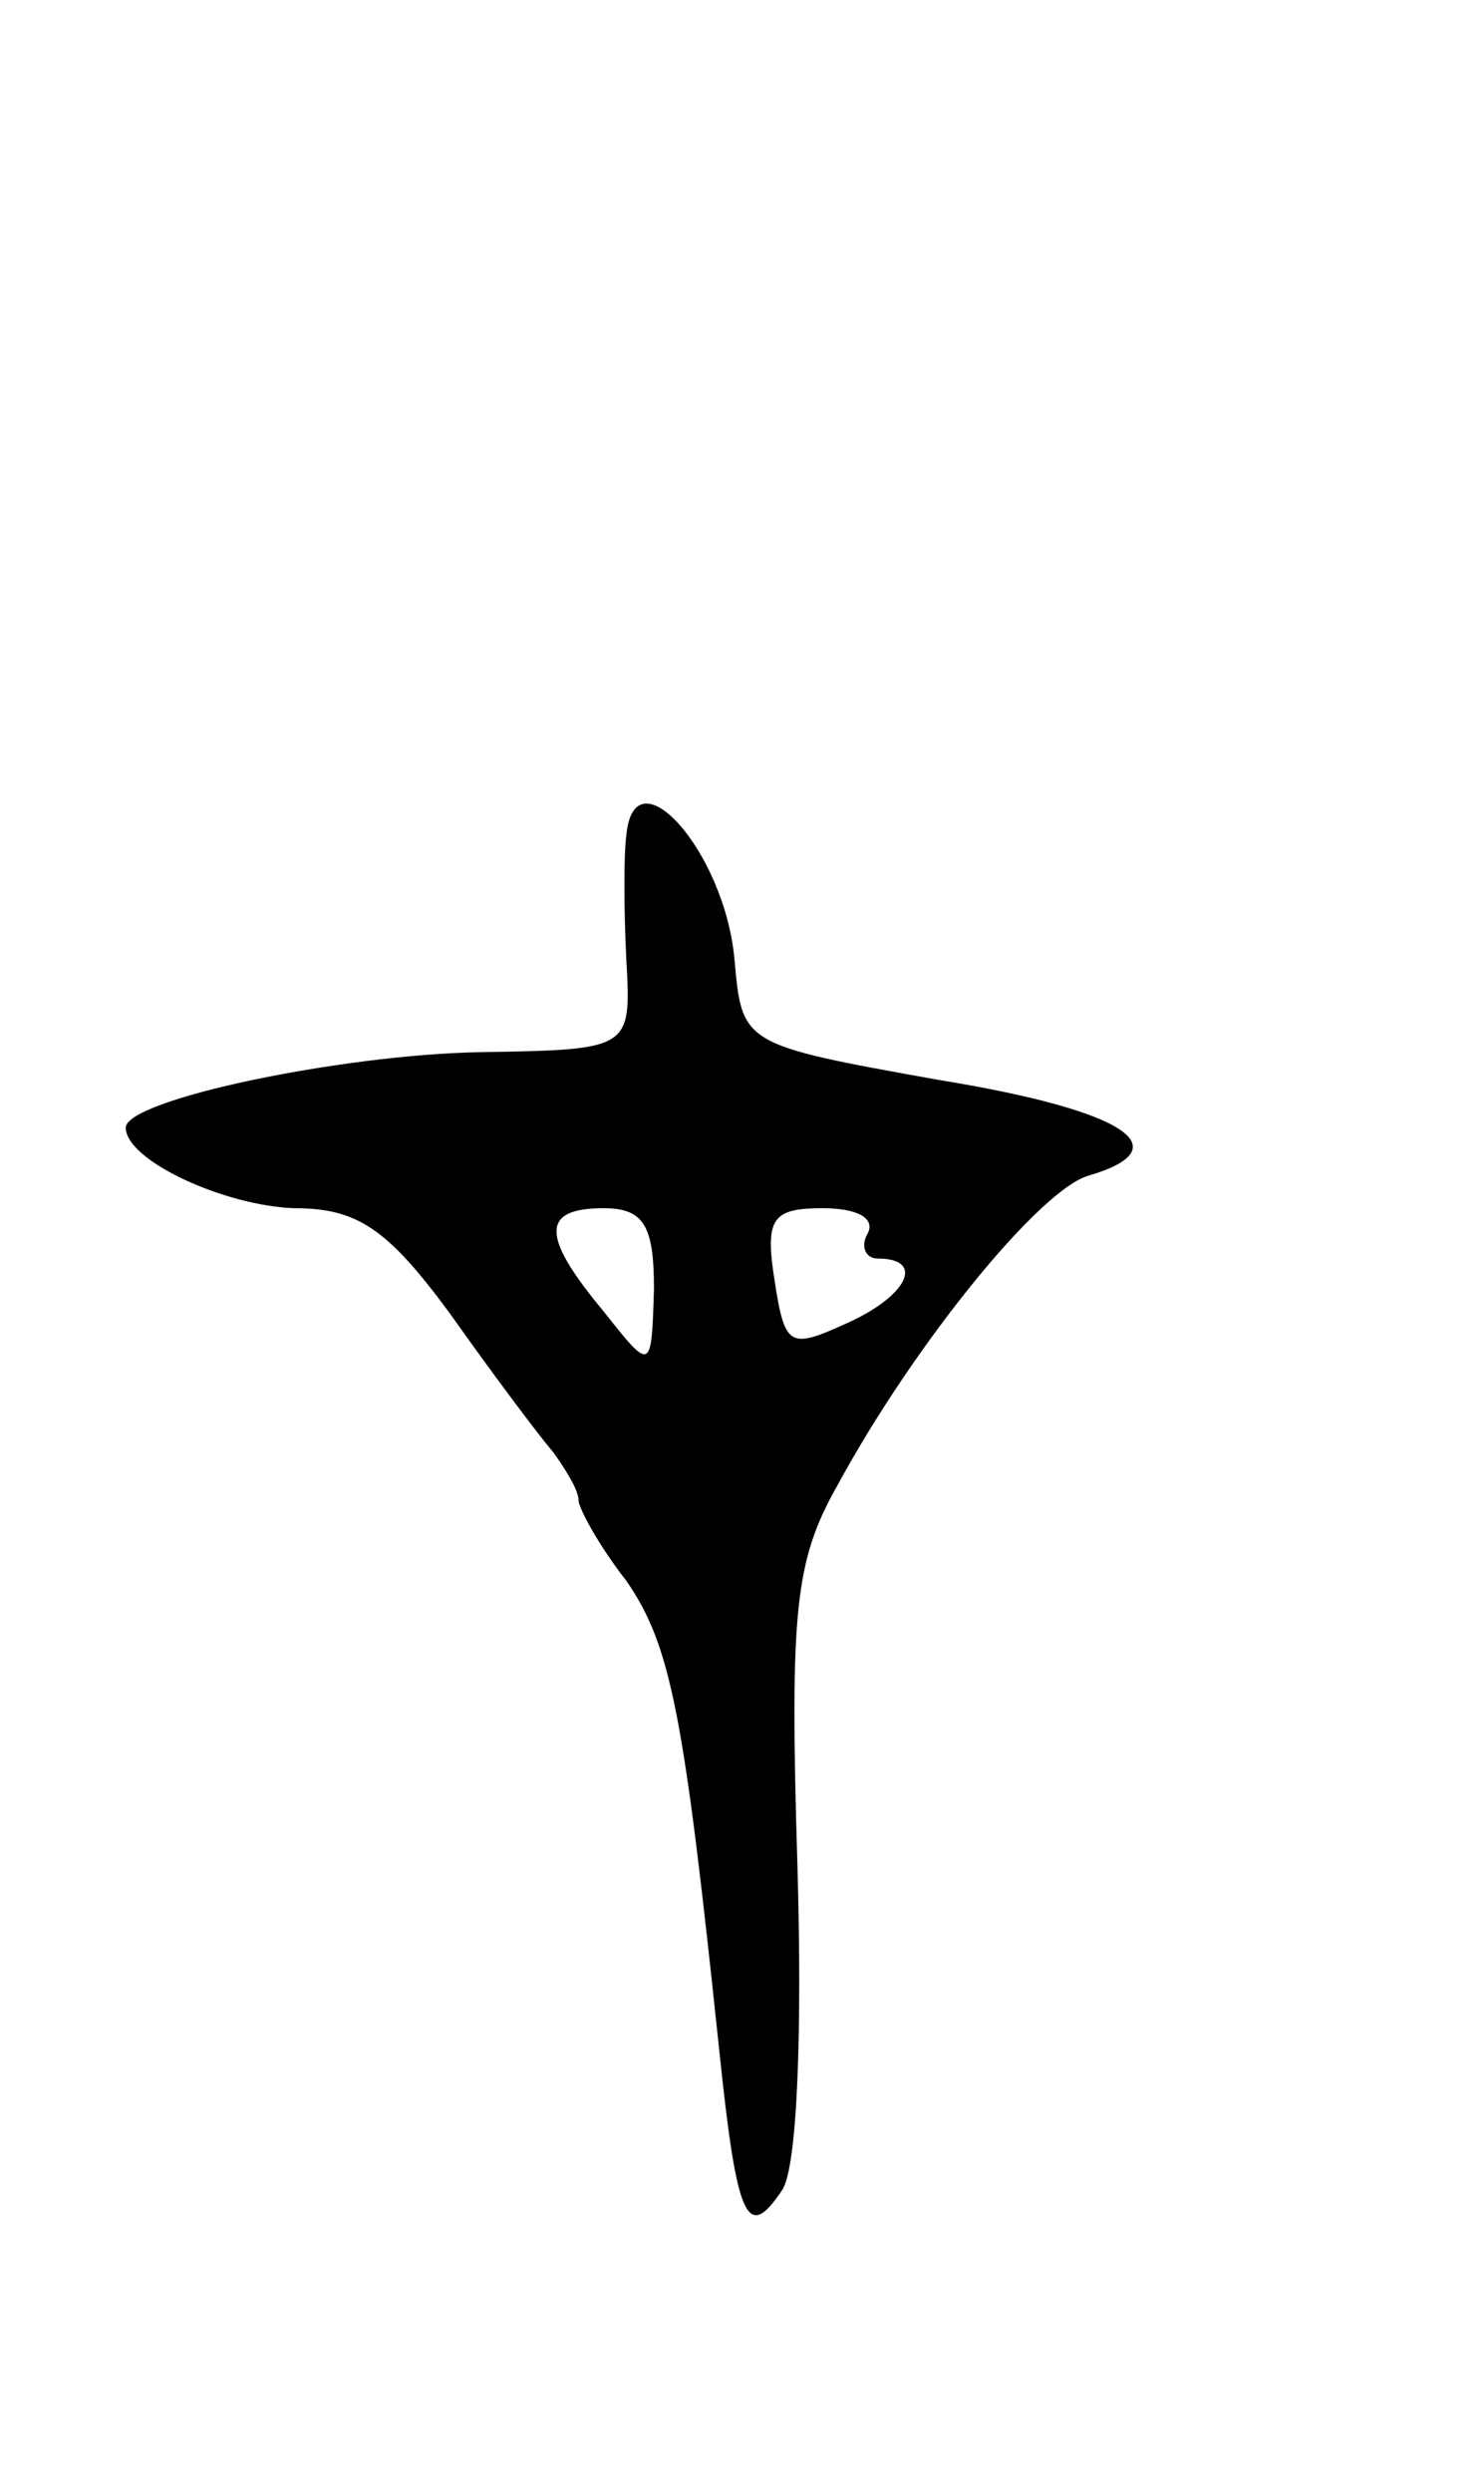 <svg version="1.0" xmlns="http://www.w3.org/2000/svg"
 width="59pt" height="99pt" viewBox="0 0 59 99"
 preserveAspectRatio="xMidYMid meet">
<g transform="translate(0,99) scale(0.1,-0.1)"
fill="#000000" stroke="none">
<path d="M249 658 c-1 -7 -1 -29 0 -49 2 -36 2 -36 -58 -37 -56 -1 -141 -19
-141 -30 0 -13 39 -31 67 -32 25 0 37 -8 62 -42 17 -24 35 -48 41 -55 5 -7 10
-15 10 -19 0 -3 8 -18 19 -32 18 -26 23 -54 37 -187 7 -67 11 -76 25 -55 6 9
8 63 6 130 -3 100 -1 120 16 150 31 57 81 118 100 123 37 11 14 26 -60 38 -78
14 -78 14 -81 48 -4 43 -40 83 -43 49z m11 -180 c-1 -33 -1 -33 -20 -9 -25 30
-25 41 0 41 16 0 20 -7 20 -32z m85 22 c-3 -5 -1 -10 4 -10 19 0 12 -15 -13
-26 -22 -10 -24 -9 -28 17 -4 25 -1 29 19 29 14 0 21 -4 18 -10z"/>
</g>
</svg>
